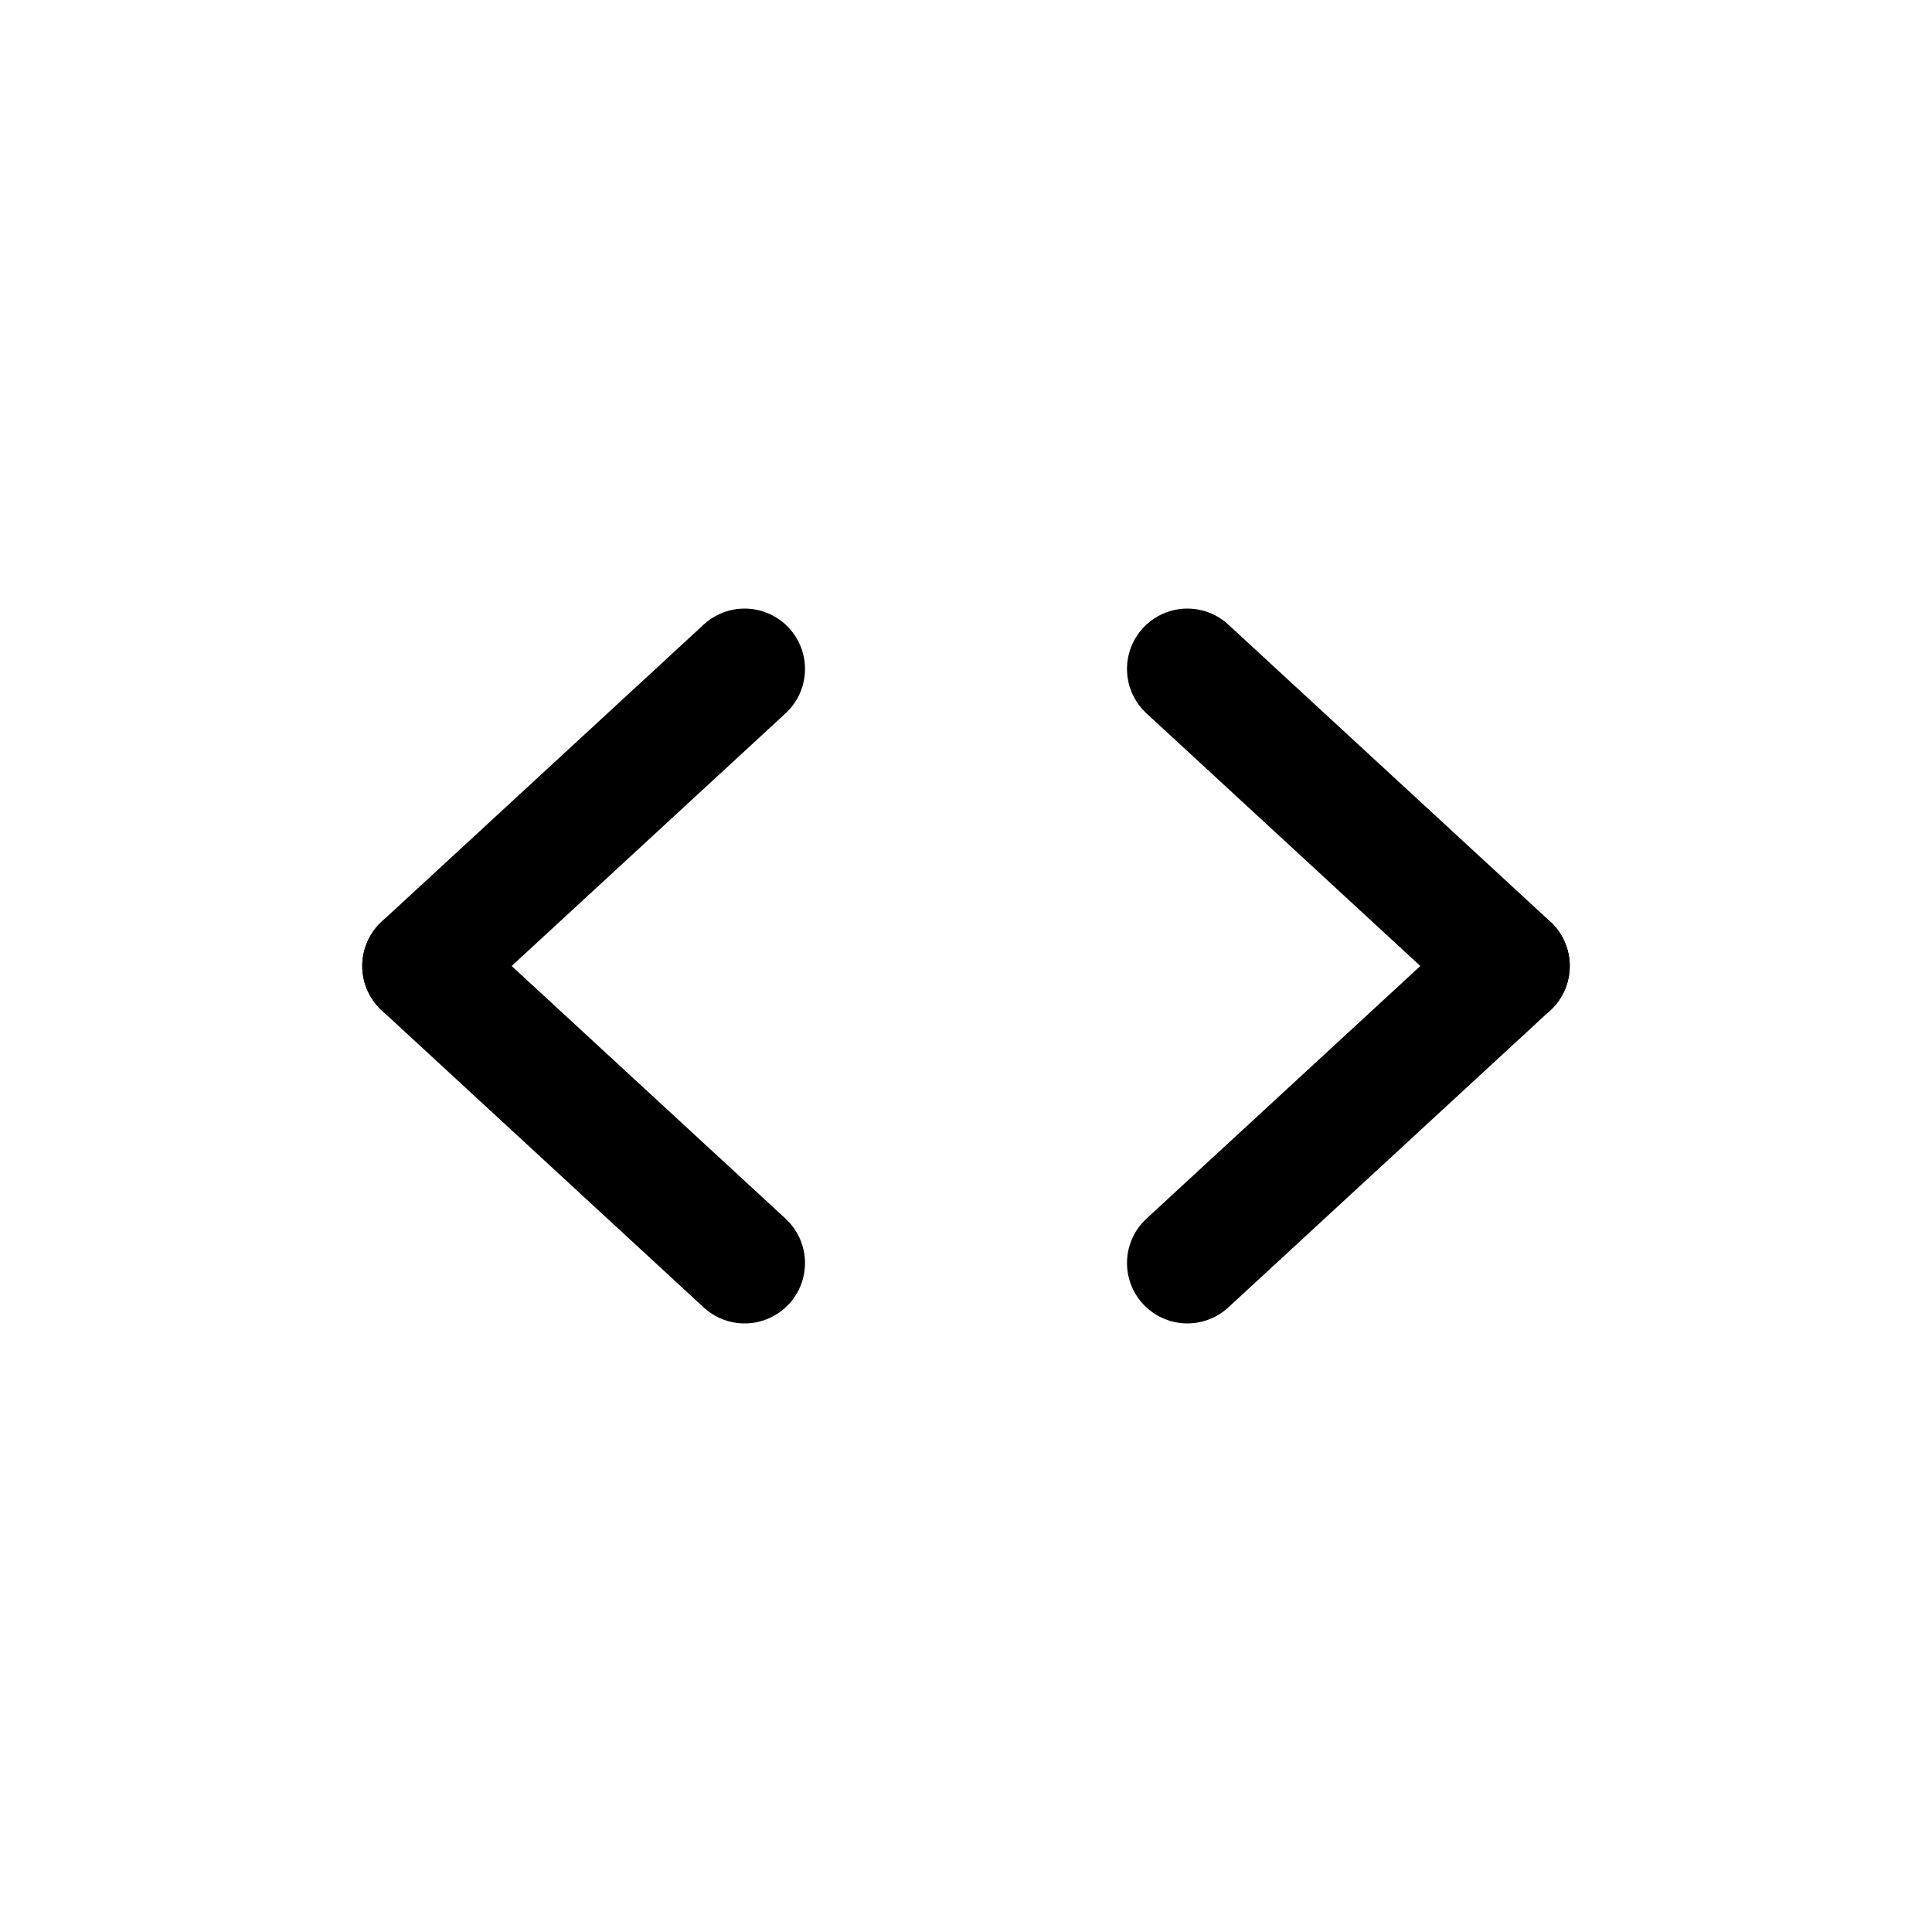 <svg width="24" height="24" viewBox="0 0 24 24" fill="none" xmlns="http://www.w3.org/2000/svg">
<path d="M18.75 12L14.75 8.31" stroke="black" stroke-width="1.5" stroke-linecap="round" stroke-linejoin="round"/>
<path d="M18.75 12L14.75 15.69" stroke="black" stroke-width="1.5" stroke-linecap="round" stroke-linejoin="round"/>
<path d="M5.25 12L9.25 8.31" stroke="black" stroke-width="1.5" stroke-linecap="round" stroke-linejoin="round"/>
<path d="M5.25 12L9.25 15.69" stroke="black" stroke-width="1.5" stroke-linecap="round" stroke-linejoin="round"/>
</svg>
